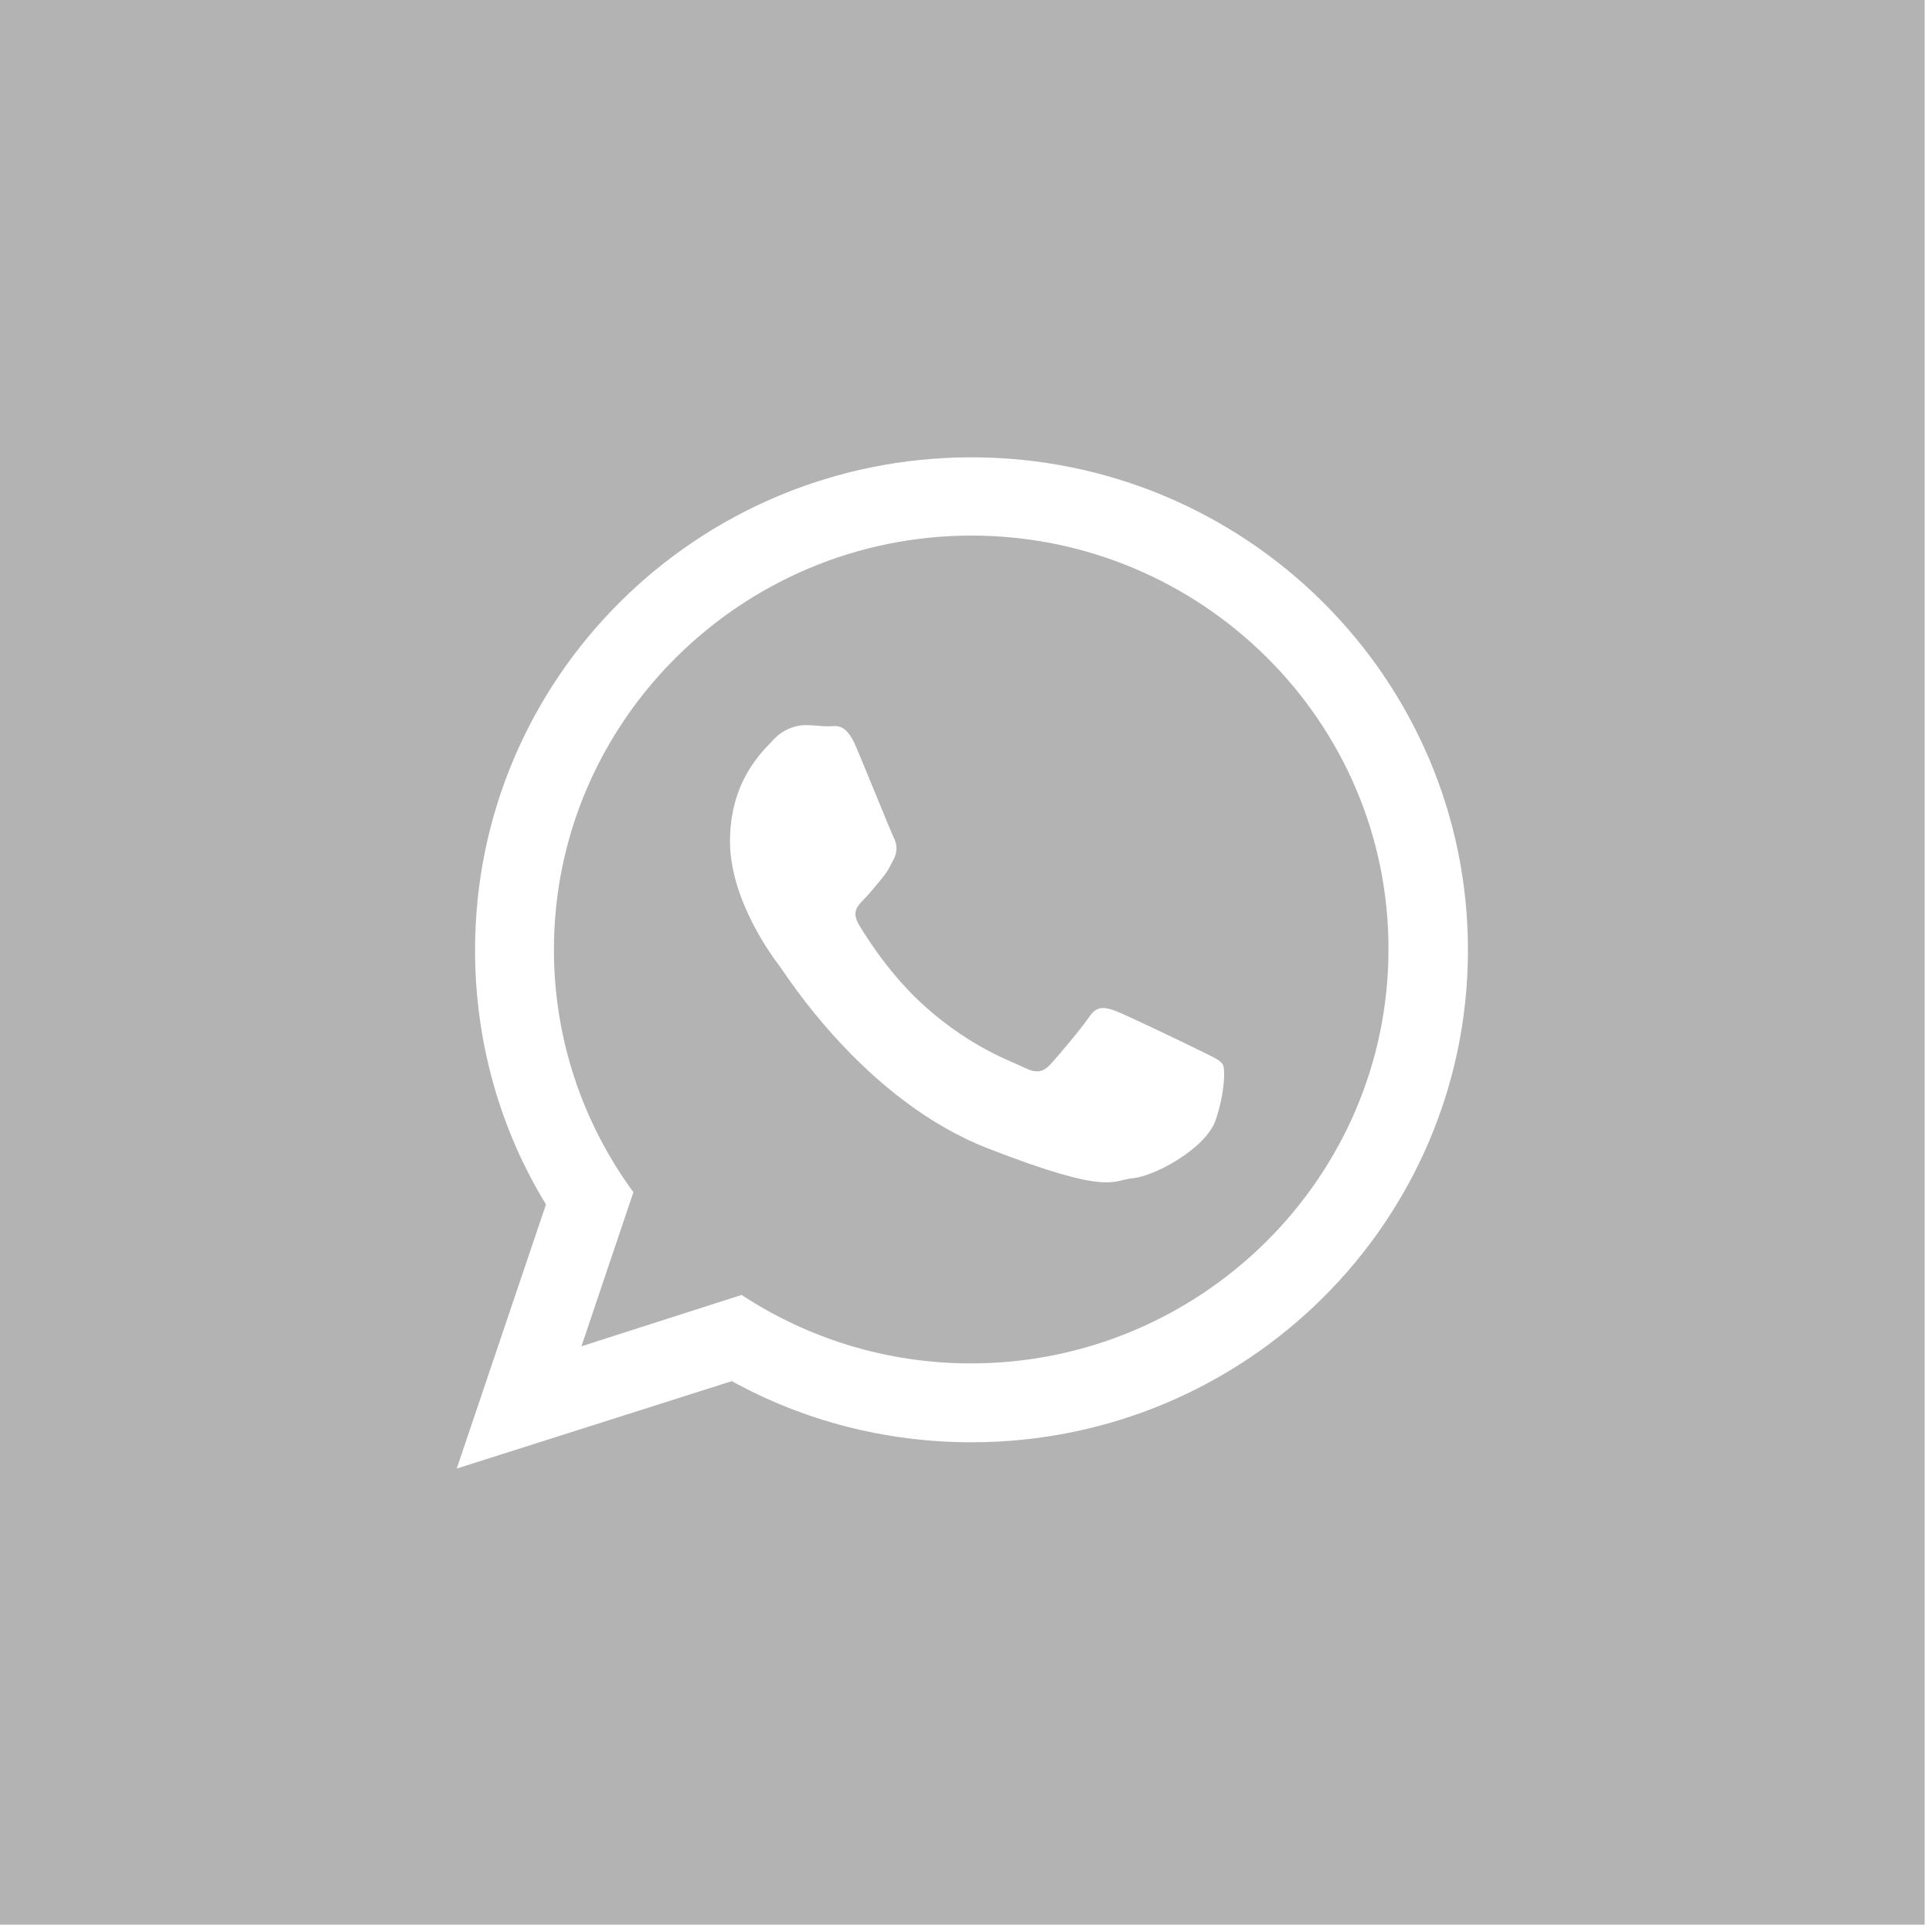 <svg version="1.1" xmlns="http://www.w3.org/2000/svg" xmlns:xlink="http://www.w3.org/1999/xlink" x="0px" y="0px"
     id="social_wa" viewBox="0 0 316 316" enable-background="new 0 0 316 316" xml:space="preserve"> 
        <path fill="#B3B3B3" d="M0,0v314.8h314.8V0H0z M158.9,235.9c-14.2,0-27.6-3.6-39.2-10l-45,14.3l14.6-43.2c-7.4-12.1-11.6-26.4-11.6-41.6c0-44.5,36.3-80.6,81.2-80.6c44.8,0,81.2,36.1,81.2,80.6C240.1,199.8,203.8,235.9,158.9,235.9z"/>
        <path fill="#B3B3B3" d="M158.9,87.6c-37.6,0-68.3,30.4-68.3,67.7c0,14.8,4.8,28.5,13,39.7l-8.5,25.2l26.2-8.4c10.8,7.1,23.7,11.2,37.5,11.2c37.6,0,68.3-30.4,68.3-67.7C227.2,118,196.5,87.6,158.9,87.6z M198.8,183.3c-1.7,4.6-9.8,9-13.4,9.4c-3.6,0.3-3.6,3-23.9-4.9c-20.2-7.9-33-28.5-34-29.8c-1-1.3-8.1-10.7-8.1-20.4c0-9.7,5.1-14.5,7-16.5c1.8-2,4-2.5,5.3-2.5c1.3,0,2.7,0.2,3.8,0.2c1.2,0,2.8-0.7,4.5,3.3c1.7,4,5.6,13.7,6.1,14.7c0.5,1,0.8,2.1,0.2,3.5c-0.7,1.3-1,2.1-2,3.3c-1,1.2-2.1,2.6-3,3.5c-1,1-2,2-0.9,4c1.2,2,5.2,8.5,11.1,13.7c7.6,6.7,14,8.8,16,9.8c2,1,3.1,0.8,4.3-0.5c1.2-1.3,5-5.8,6.3-7.7c1.3-2,2.6-1.7,4.5-1c1.8,0.7,11.6,5.4,13.6,6.4c2,1,3.3,1.5,3.8,2.3C200.4,174.7,200.4,178.6,198.8,183.3z"/>
</svg>
